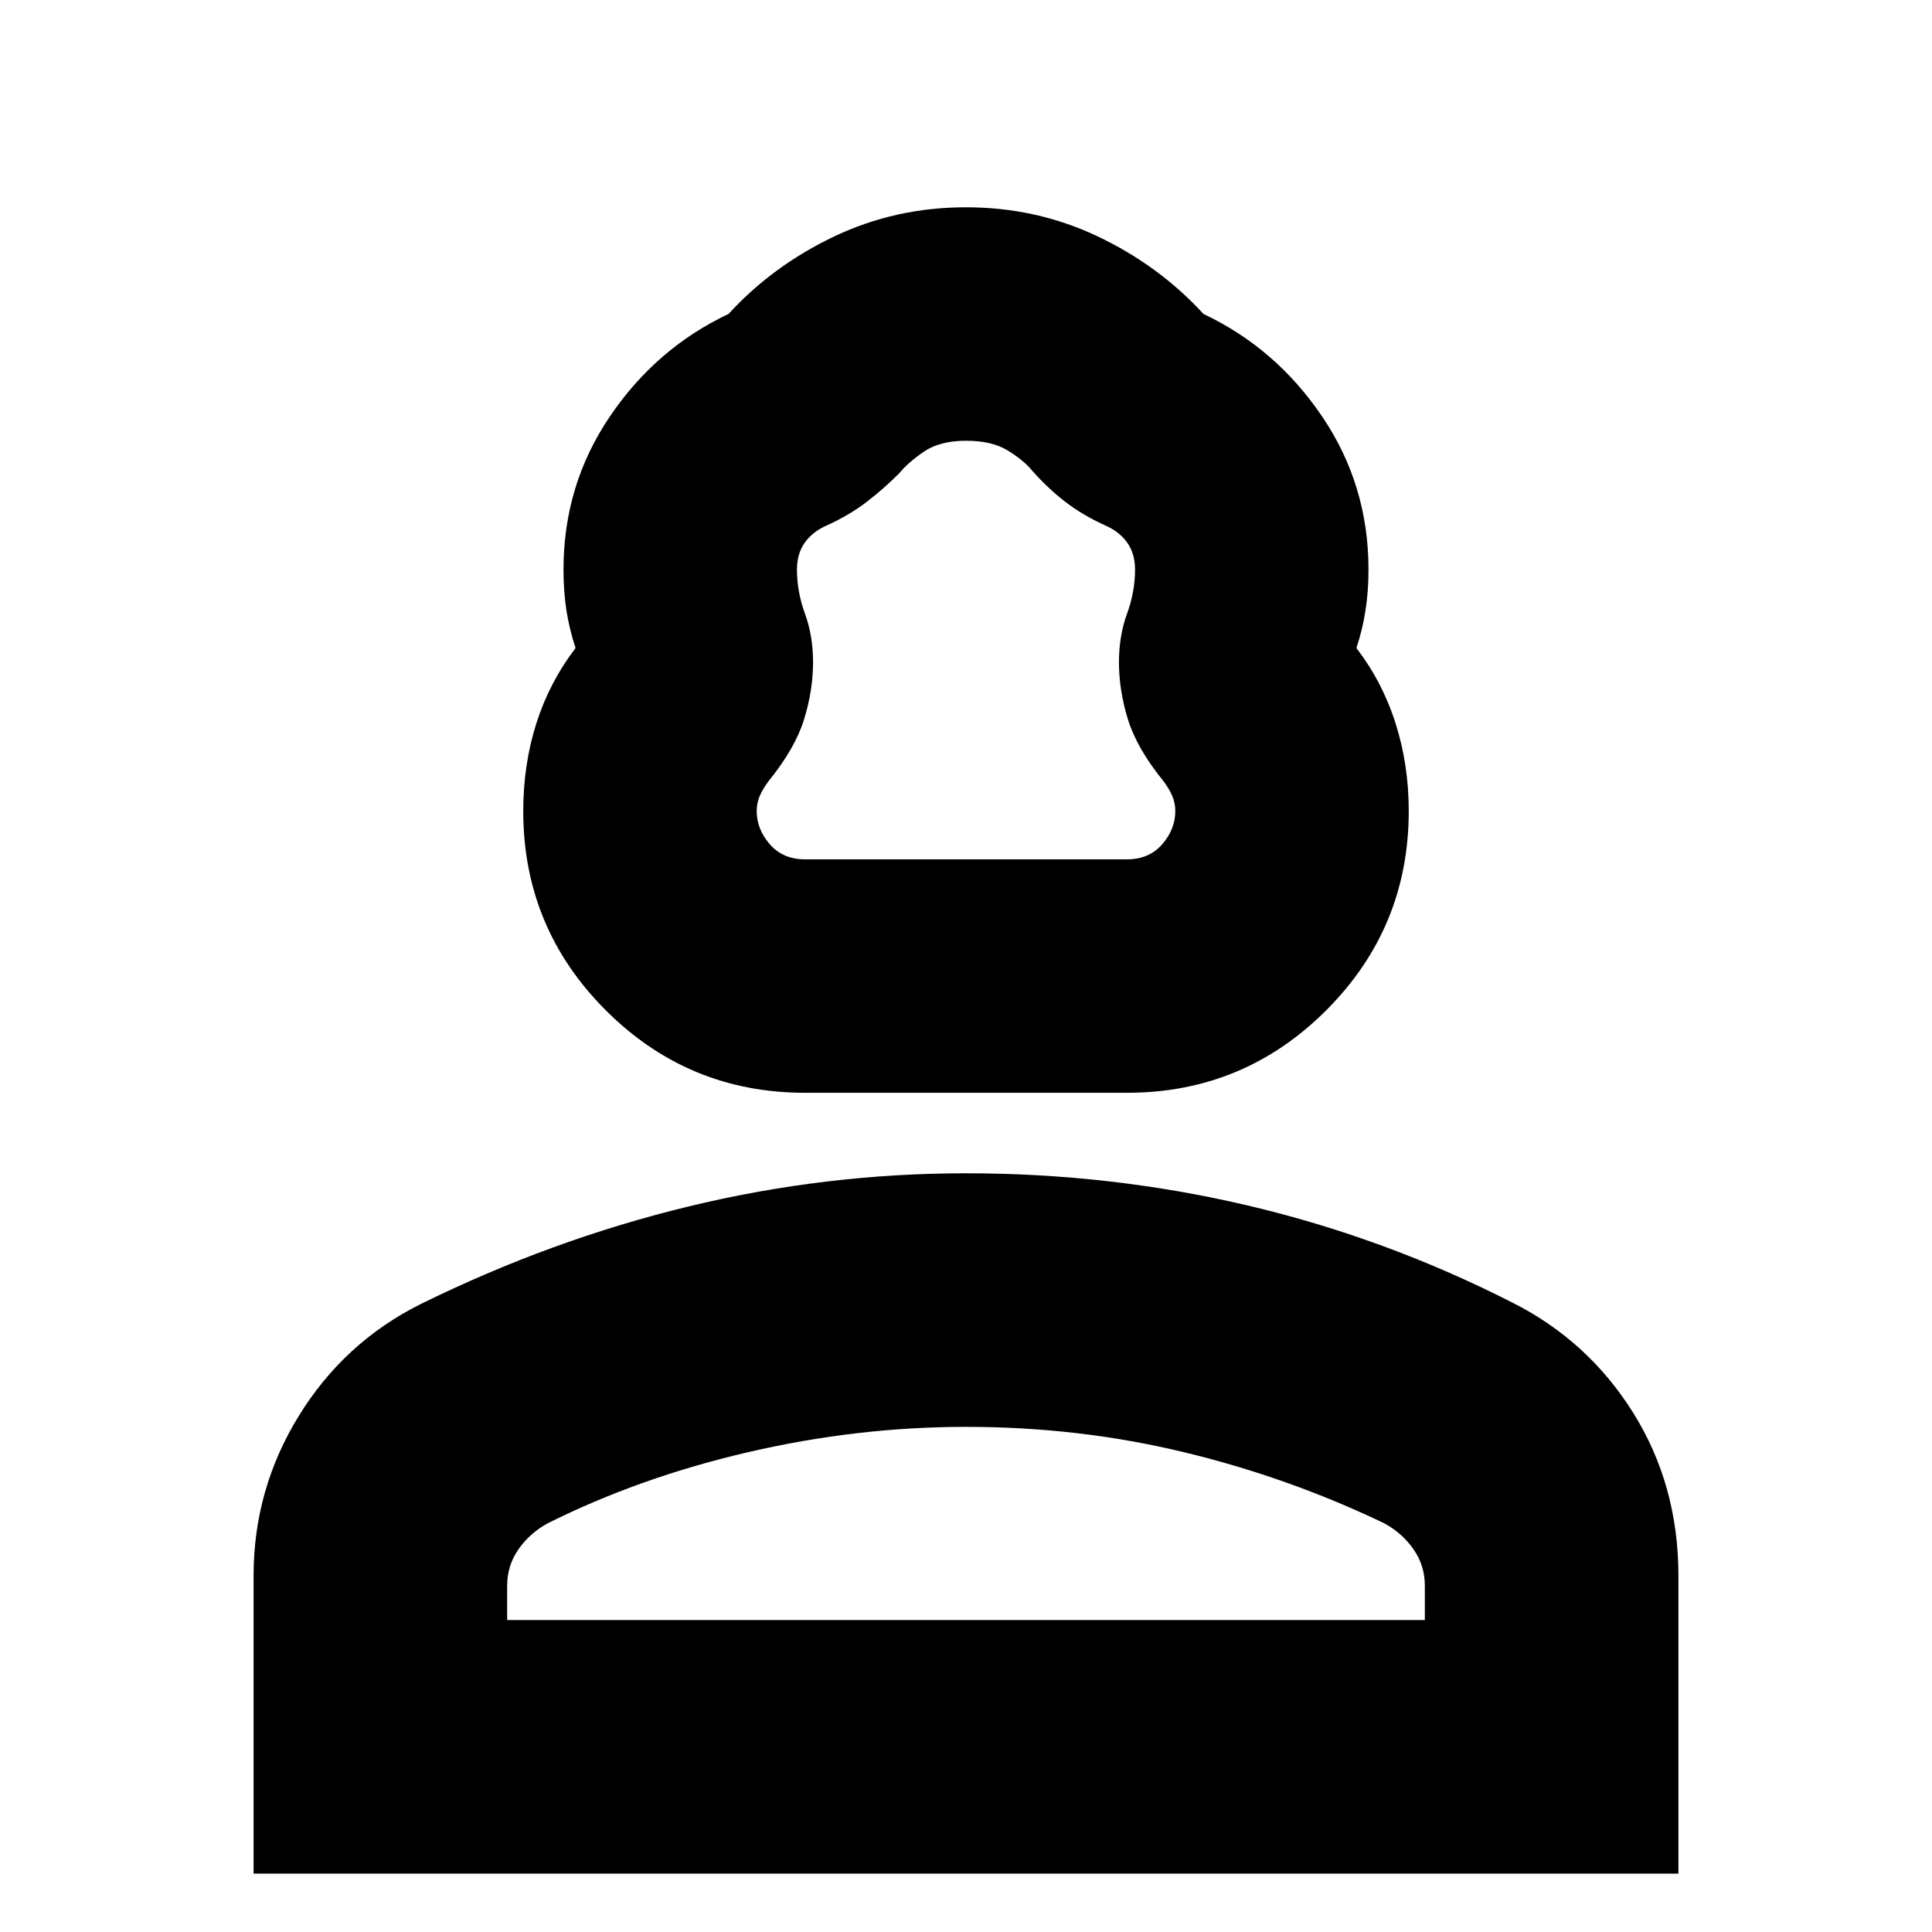 <svg xmlns="http://www.w3.org/2000/svg" height="24" width="24"><path d="M10 13.575q-1.45 0-2.475-1.025Q6.5 11.525 6.5 10.075q0-.575.162-1.087.163-.513.488-.938-.075-.225-.113-.463Q7 7.35 7 7.075q0-1.05.575-1.9.575-.85 1.475-1.275.55-.6 1.313-.963.762-.362 1.637-.362t1.637.362q.763.363 1.313.963.9.425 1.475 1.275.575.85.575 1.9 0 .275-.038.512-.037.238-.112.463.325.425.487.938.163.512.163 1.087 0 1.45-1.025 2.475Q15.45 13.575 14 13.575Zm0-2.9h4q.275 0 .438-.188.162-.187.162-.412 0-.1-.038-.188-.037-.087-.112-.187-.325-.4-.438-.762-.112-.363-.112-.713 0-.325.1-.6.1-.275.1-.55 0-.2-.1-.338-.1-.137-.275-.212-.275-.125-.487-.288-.213-.162-.413-.387-.1-.125-.3-.25-.2-.125-.525-.125t-.525.137q-.2.138-.3.263-.2.2-.412.362-.213.163-.488.288-.175.075-.275.212-.1.138-.1.338 0 .275.1.55t.1.6q0 .35-.112.713-.113.362-.438.762-.075.1-.112.187-.038.088-.038.188 0 .225.162.412.163.188.438.188Zm-6.85 12.6v-3.7q0-1.075.563-1.988.562-.912 1.512-1.387 1.625-.8 3.325-1.212 1.7-.413 3.45-.413 1.8 0 3.5.4t3.275 1.2q.95.475 1.513 1.375.562.9.562 2.025v3.7Zm3.15-3.15h11.4V19.7q0-.25-.138-.45-.137-.2-.362-.325-1.2-.575-2.5-.887-1.3-.313-2.7-.313-1.35 0-2.7.313-1.35.312-2.5.887-.225.125-.362.325-.138.2-.138.45Zm5.7 0Zm0-9.45Z"/></svg>